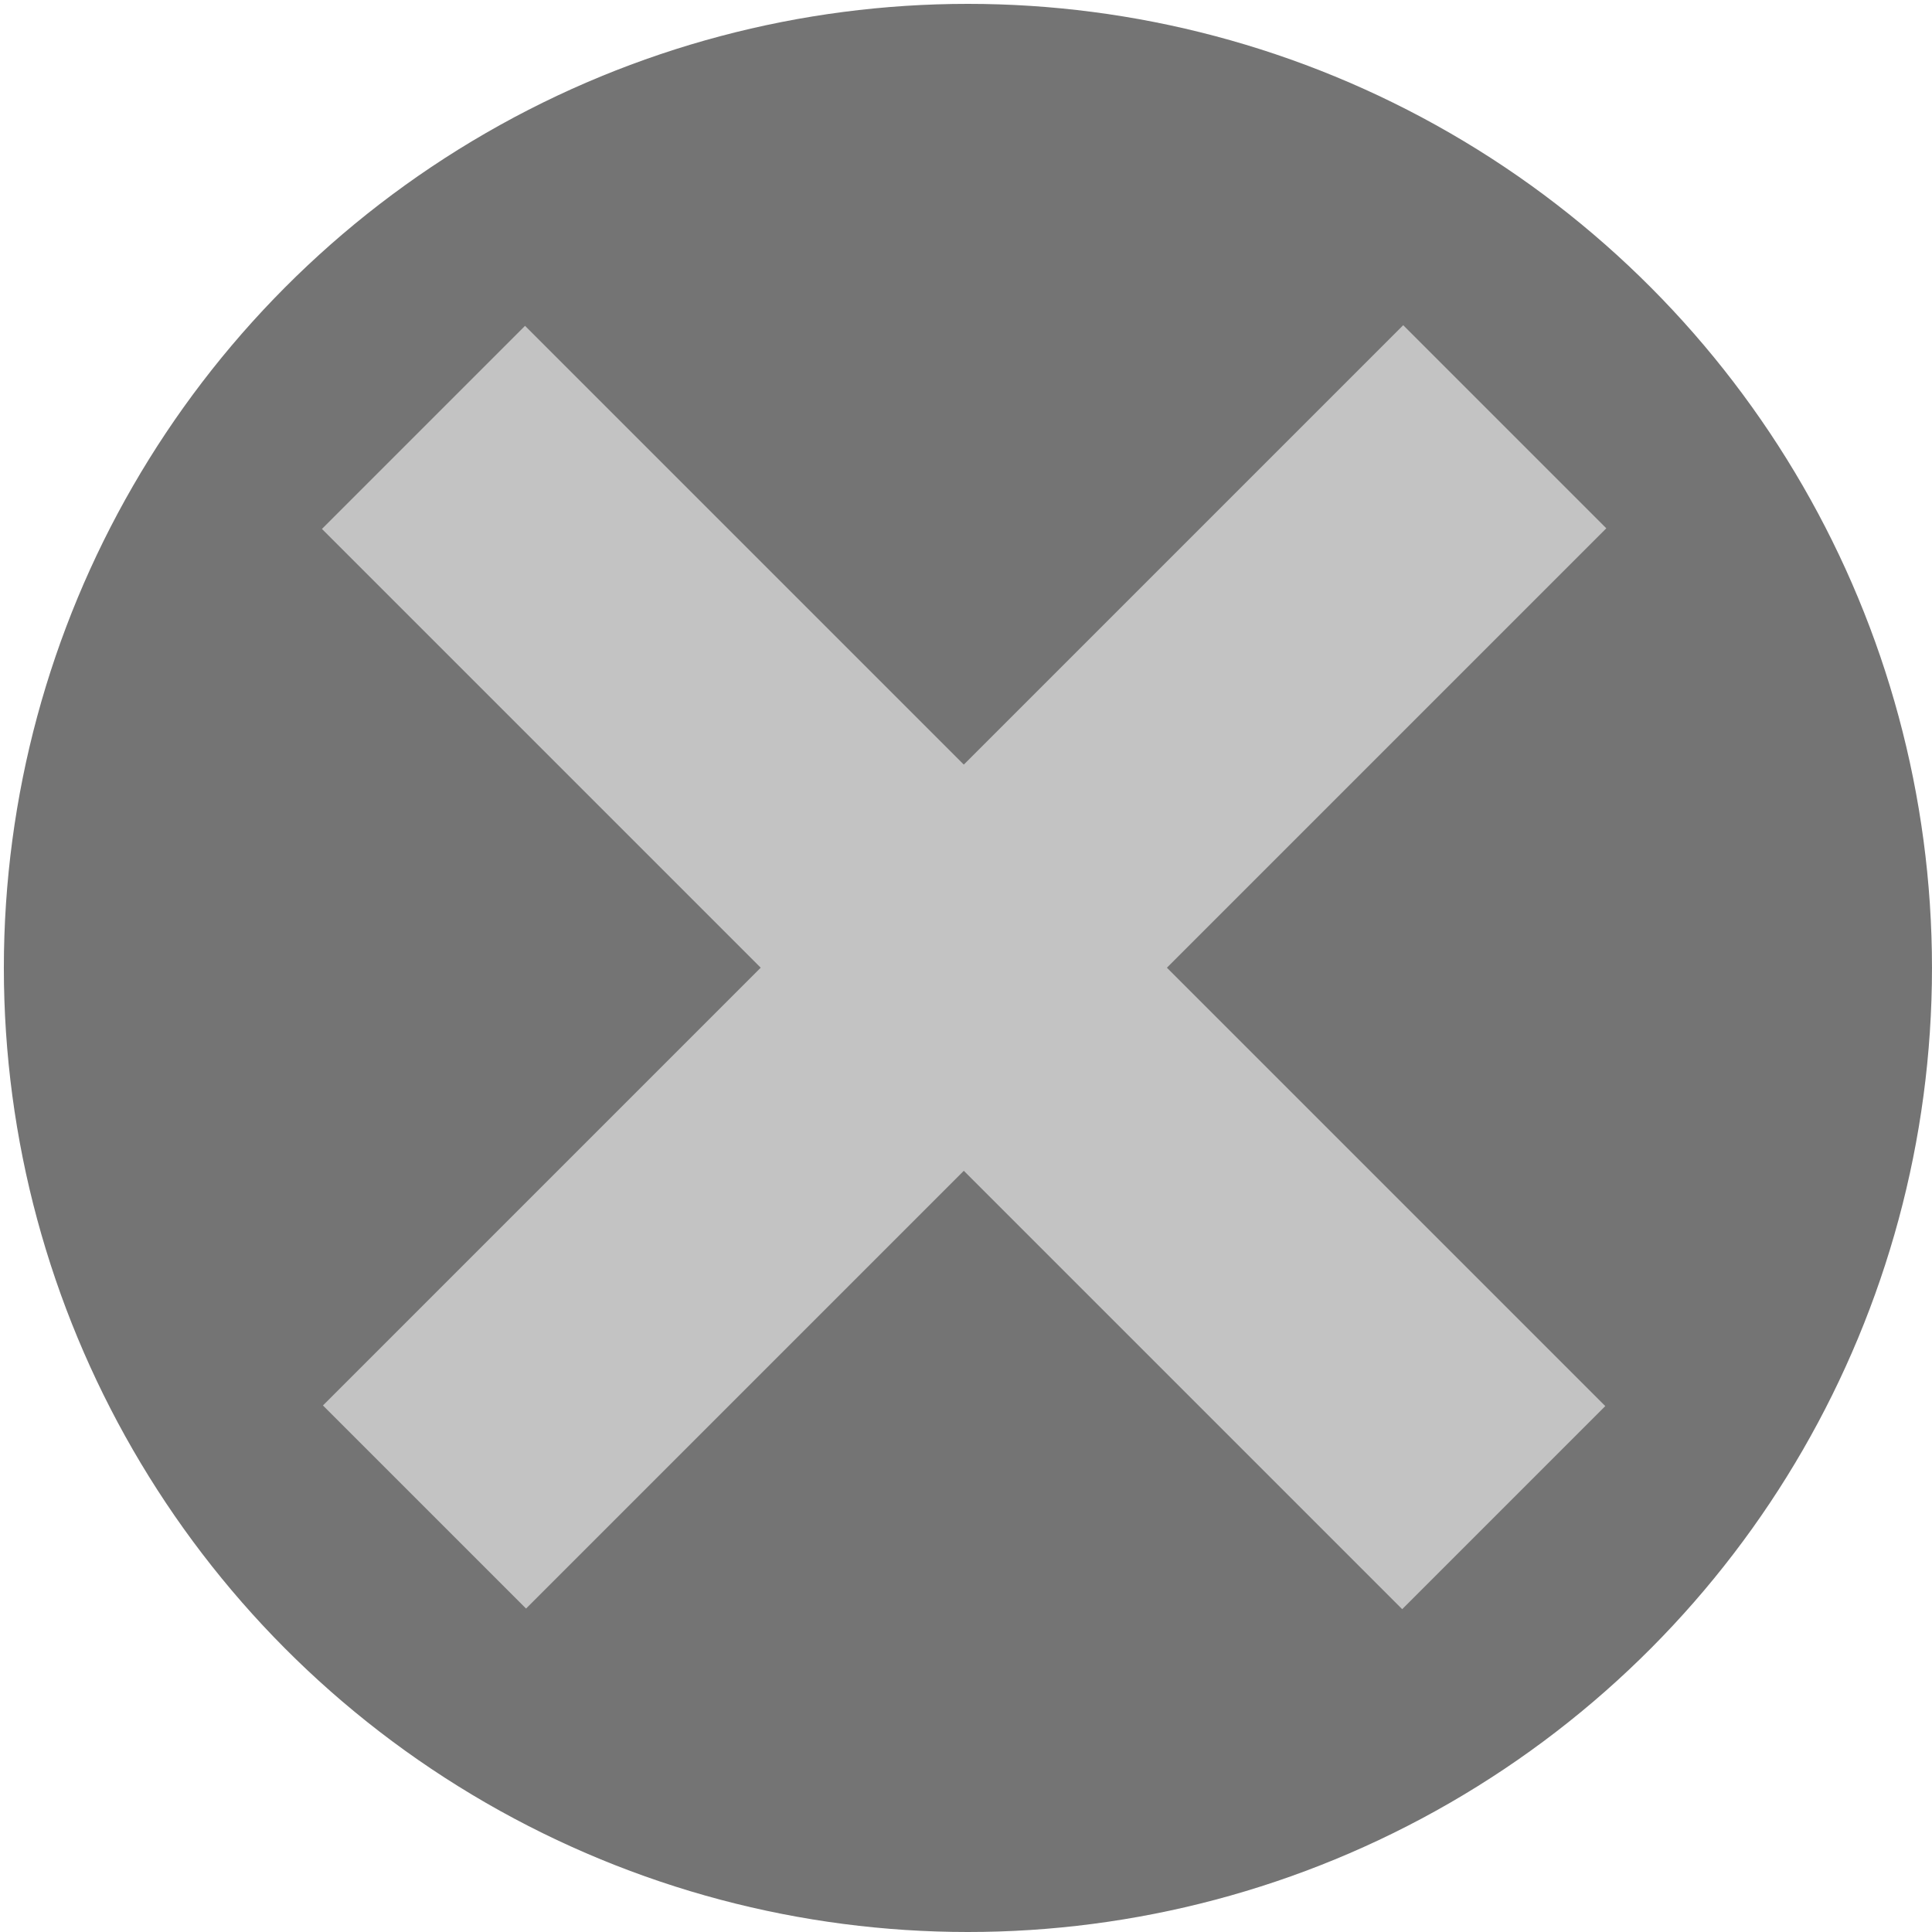 <?xml version="1.0" encoding="UTF-8" standalone="no"?>
<!-- Created with Inkscape (http://www.inkscape.org/) -->

<svg
   xmlns:dc="http://purl.org/dc/elements/1.1/"
   xmlns:cc="http://creativecommons.org/ns#"
   xmlns:rdf="http://www.w3.org/1999/02/22-rdf-syntax-ns#"
   xmlns:svg="http://www.w3.org/2000/svg"
   xmlns="http://www.w3.org/2000/svg"
   xmlns:sodipodi="http://sodipodi.sourceforge.net/DTD/sodipodi-0.dtd"
   xmlns:inkscape="http://www.inkscape.org/namespaces/inkscape"
   width="512"
   height="512"
   viewBox="0 0 135.467 135.467"
   version="1.1"
   id="svg859"
   inkscape:version="0.92.3 (2405546, 2018-03-11)"
   sodipodi:docname="Close_or_Quit_Unavailable.svg">
  <defs
     id="defs853" />
  <sodipodi:namedview
     id="base"
     pagecolor="#ffffff"
     bordercolor="#666666"
     borderopacity="1.0"
     inkscape:pageopacity="0.0"
     inkscape:pageshadow="2"
     inkscape:zoom="1.03125"
     inkscape:cx="256"
     inkscape:cy="256"
     inkscape:document-units="mm"
     inkscape:current-layer="layer1"
     showgrid="false"
     units="px"
     inkscape:showpageshadow="true"
     inkscape:window-width="1366"
     inkscape:window-height="697"
     inkscape:window-x="0"
     inkscape:window-y="0"
     inkscape:window-maximized="1" />
  <g
     inkscape:label="Layer 1"
     inkscape:groupmode="layer"
     id="layer1"
     transform="translate(0,-161.533)">
    <circle
       id="path3715"
       cx="67.868"
       cy="229.402"
       r="67.598"
       style="fill:#626262;fill-opacity:0.882;stroke:none;stroke-width:0.265;stroke-opacity:1" />
    <rect
       style="fill:#c3c3c3;fill-opacity:1;fill-rule:nonzero;stroke:none;stroke-width:1"
       id="rect6290"
       width="20.143"
       height="107.136"
       x="-124.503"
       y="156.431"
       transform="matrix(0.707,-0.707,0.707,0.707,0,0)" />
    <rect
       transform="matrix(0.707,0.707,-0.707,0.707,0,0)"
       y="60.782"
       x="199.947"
       height="107.136"
       width="20.143"
       id="rect6292"
       style="fill:#c3c3c3;fill-opacity:1;fill-rule:nonzero;stroke:none;stroke-width:1" />
  </g>
</svg>
